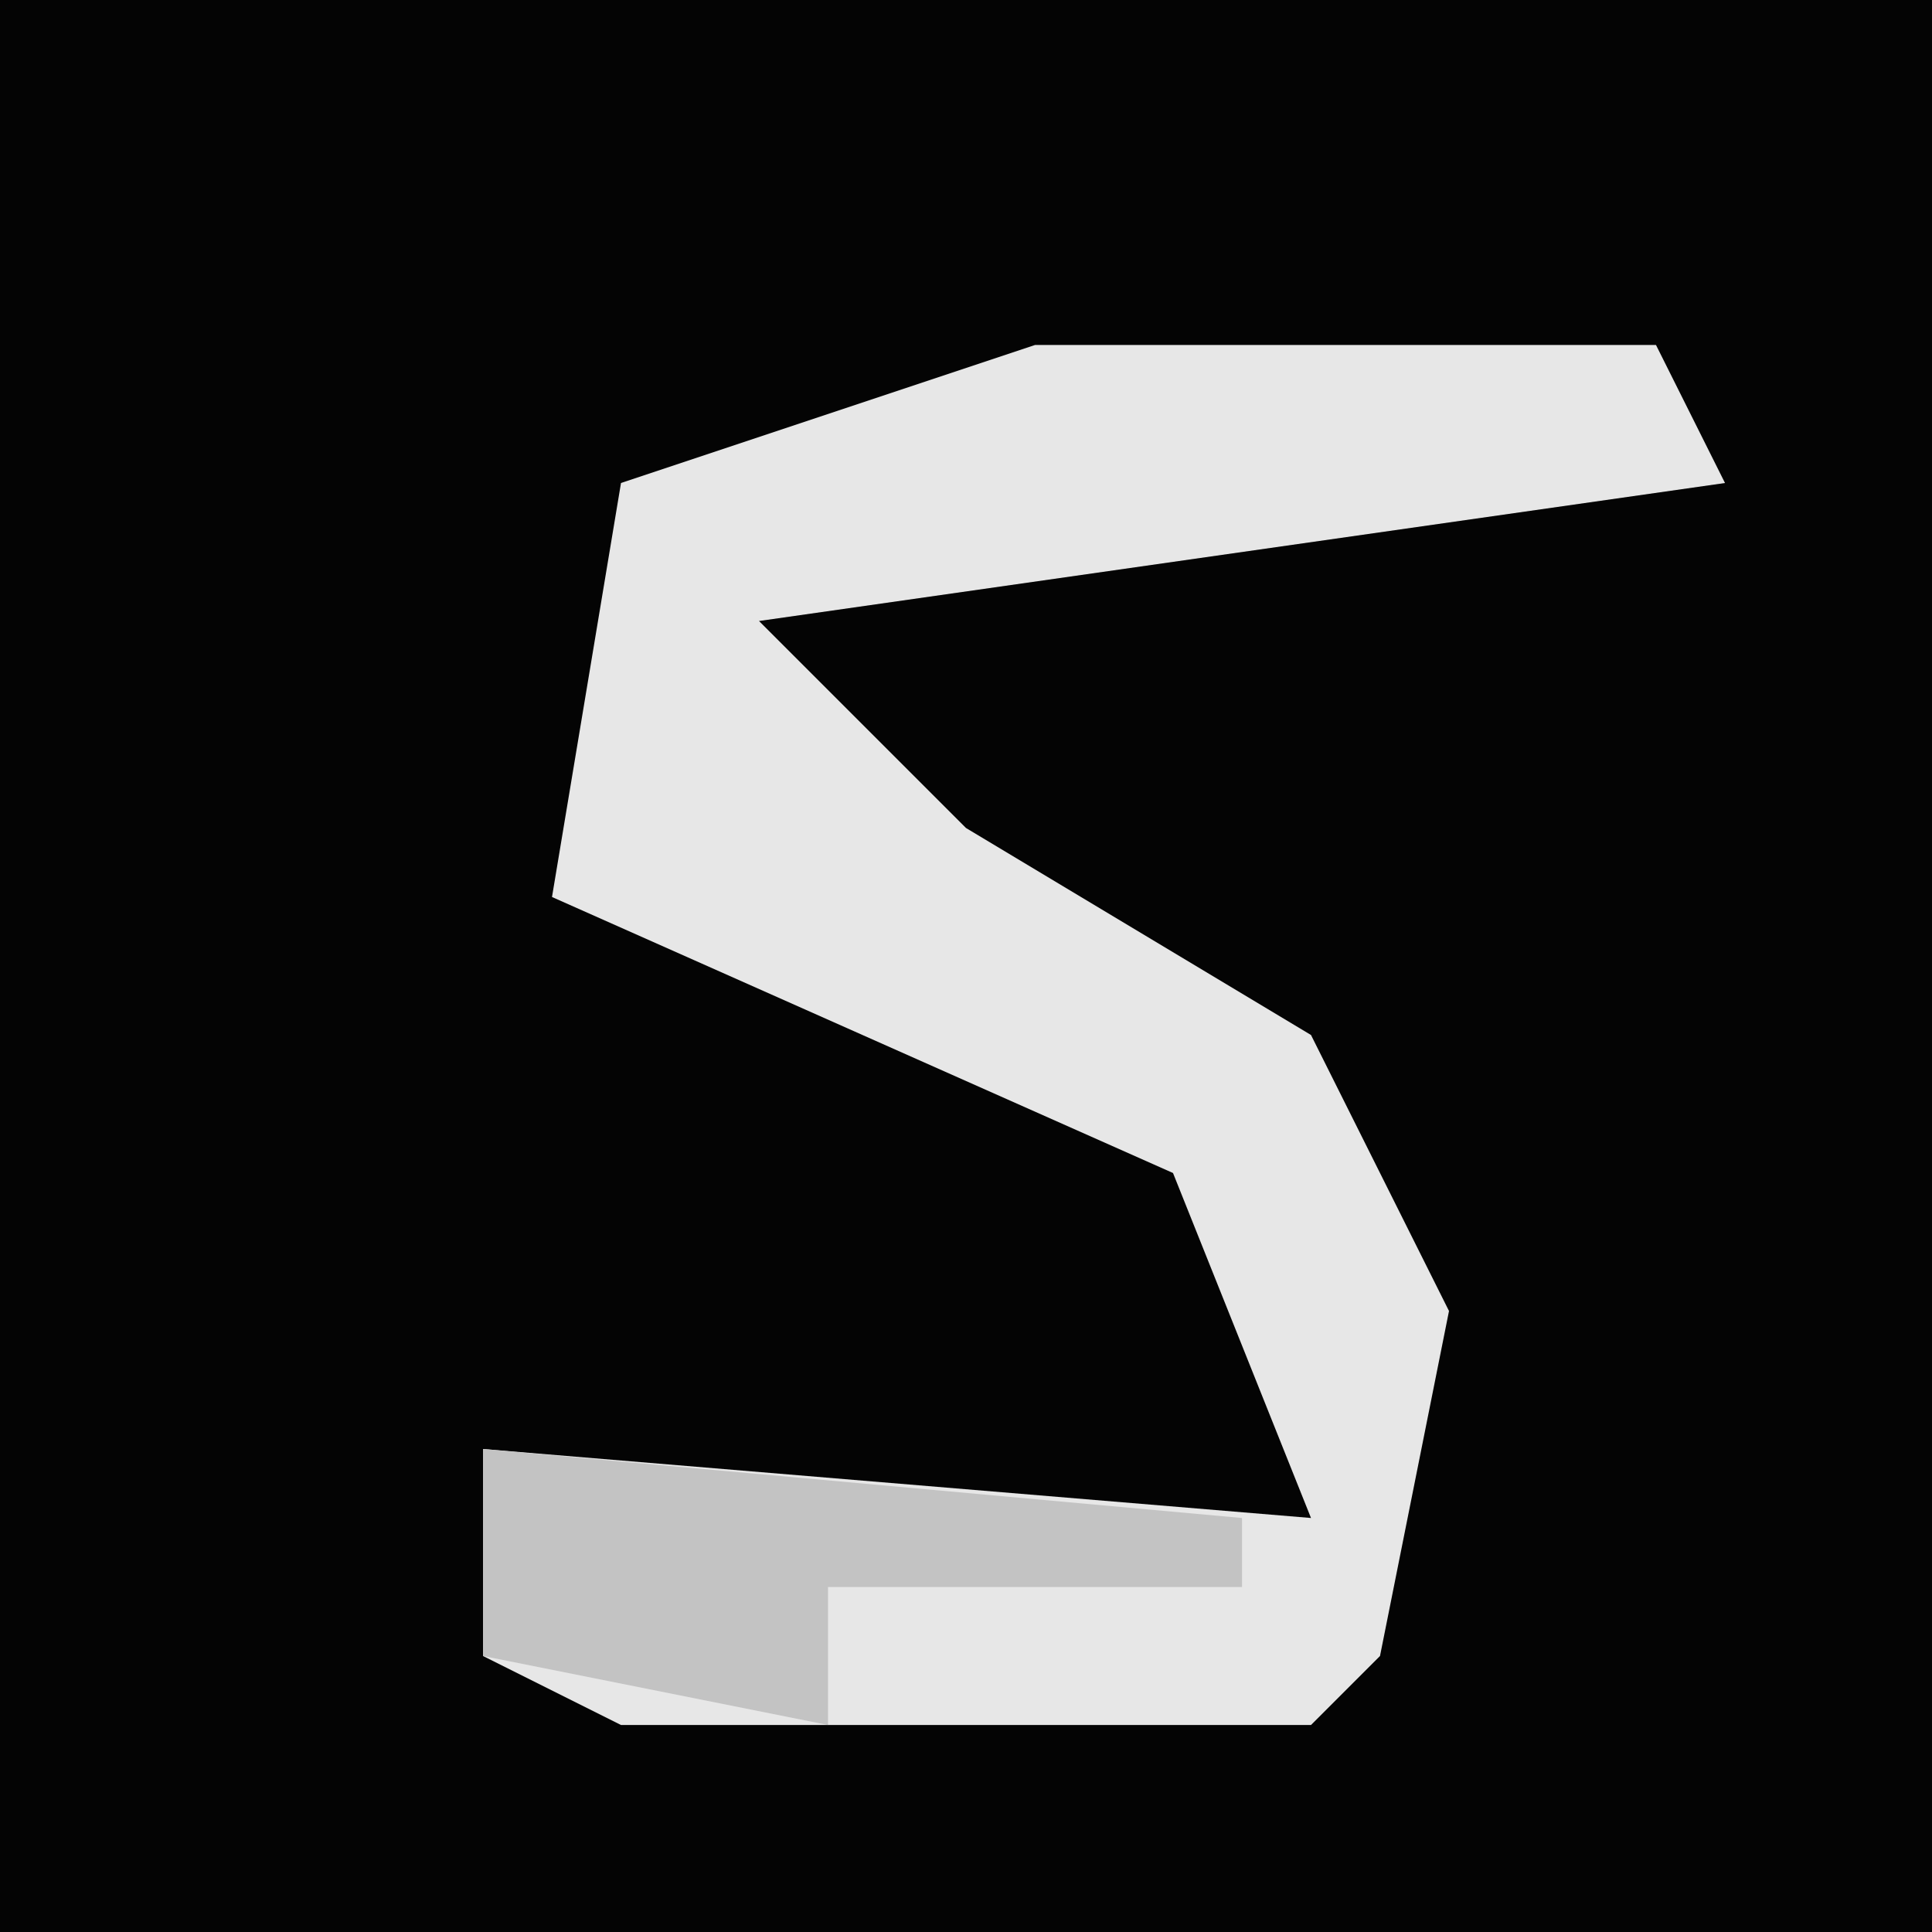 <?xml version="1.0" encoding="UTF-8"?>
<svg version="1.1" xmlns="http://www.w3.org/2000/svg" width="28" height="28">
<path d="M0,0 L28,0 L28,28 L0,28 Z " fill="#040404" transform="translate(0,0)"/>
<path d="M0,0 L9,0 L10,2 L-4,4 L-1,7 L4,10 L6,14 L5,19 L4,20 L-6,20 L-8,19 L-8,16 L4,17 L2,12 L-7,8 L-6,2 Z " fill="#E7E7E7" transform="translate(15,5)"/>
<path d="M0,0 L11,1 L11,2 L5,2 L5,4 L0,3 Z " fill="#C3C3C3" transform="translate(7,21)"/>
</svg>
